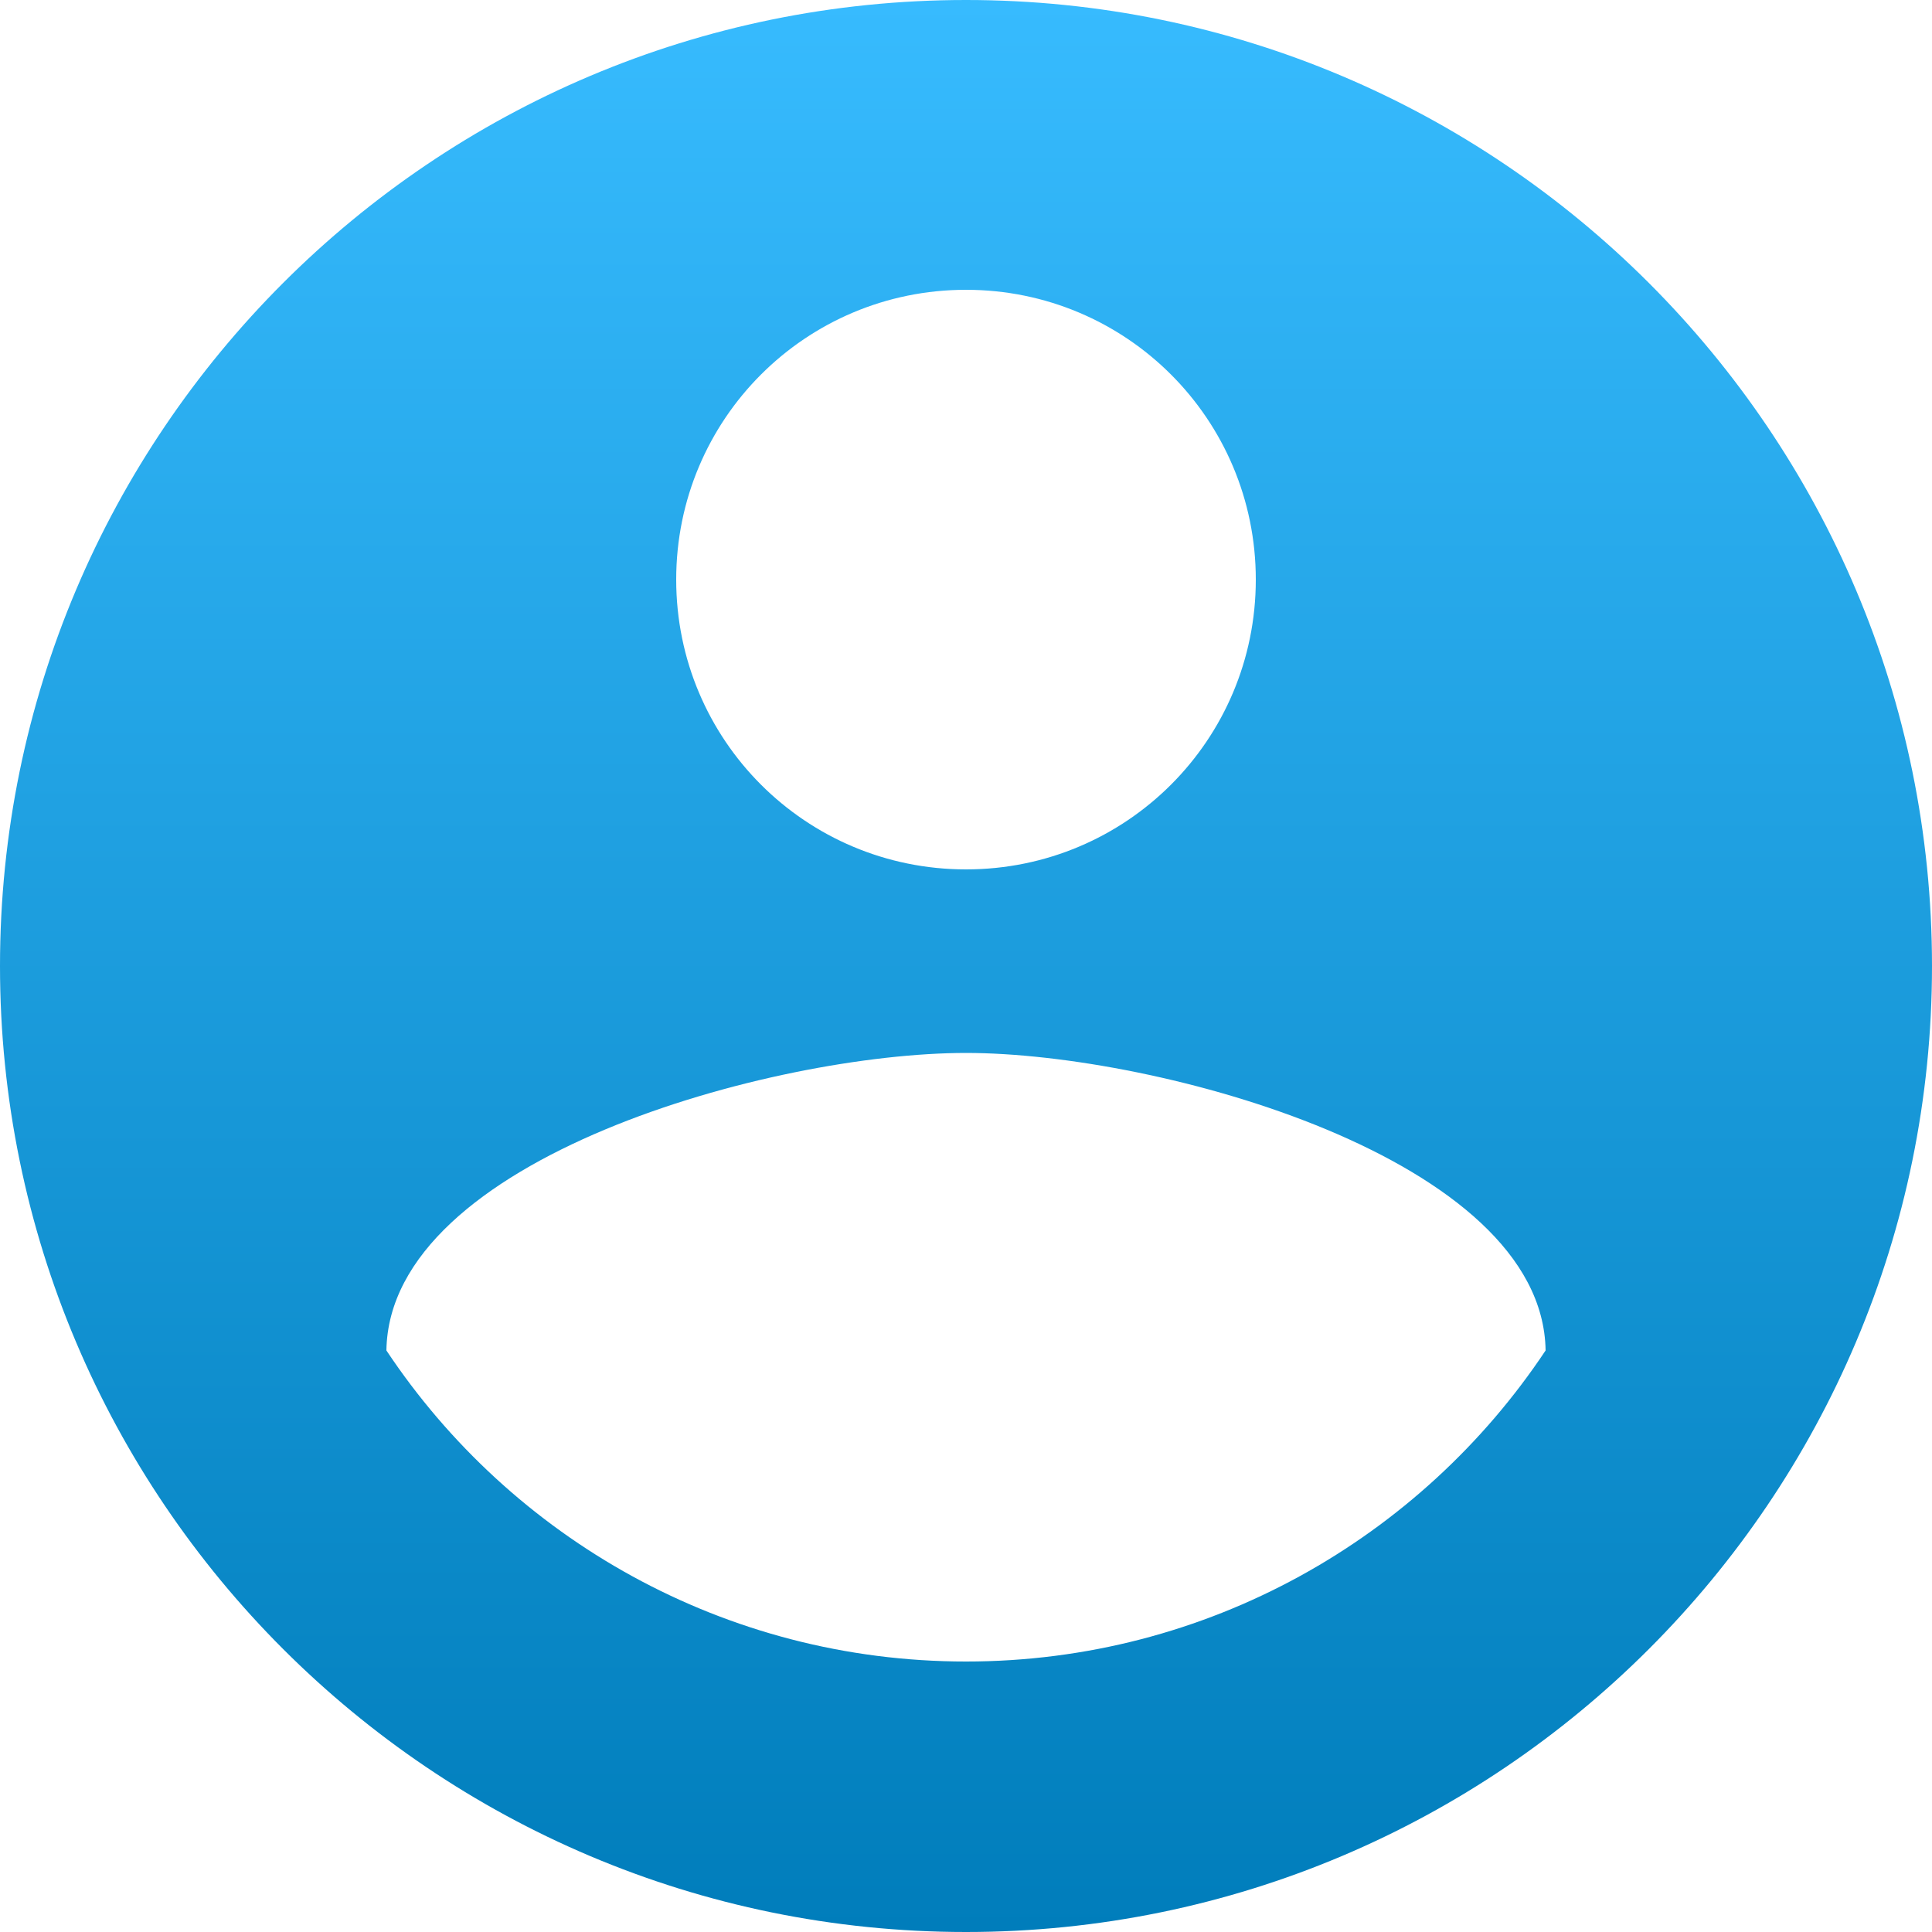 <svg width="85" height="85" viewBox="0 0 85 85" fill="none" xmlns="http://www.w3.org/2000/svg">
<path d="M42.5 0C19.04 0 0 19.04 0 42.5C0 65.96 19.04 85 42.5 85C65.96 85 85 65.96 85 42.5C85 19.04 65.96 0 42.5 0ZM42.5 12.75C49.555 12.75 55.25 18.445 55.25 25.5C55.25 32.555 49.555 38.25 42.5 38.25C35.445 38.25 29.75 32.555 29.75 25.5C29.75 18.445 35.445 12.75 42.5 12.75ZM42.5 73.1C31.875 73.1 22.483 67.66 17 59.415C17.128 50.958 34 46.325 42.5 46.325C50.958 46.325 67.873 50.958 68 59.415C62.517 67.66 53.125 73.1 42.5 73.1Z" fill="url(#paint0_linear_504_192)"/>
<defs>
<linearGradient id="paint0_linear_504_192" x1="42.5" y1="0" x2="42.5" y2="85" gradientUnits="userSpaceOnUse">
<stop stop-color="#37BBFE"/>
<stop offset="1" stop-color="#007DBB"/>
</linearGradient>
</defs>
</svg>
